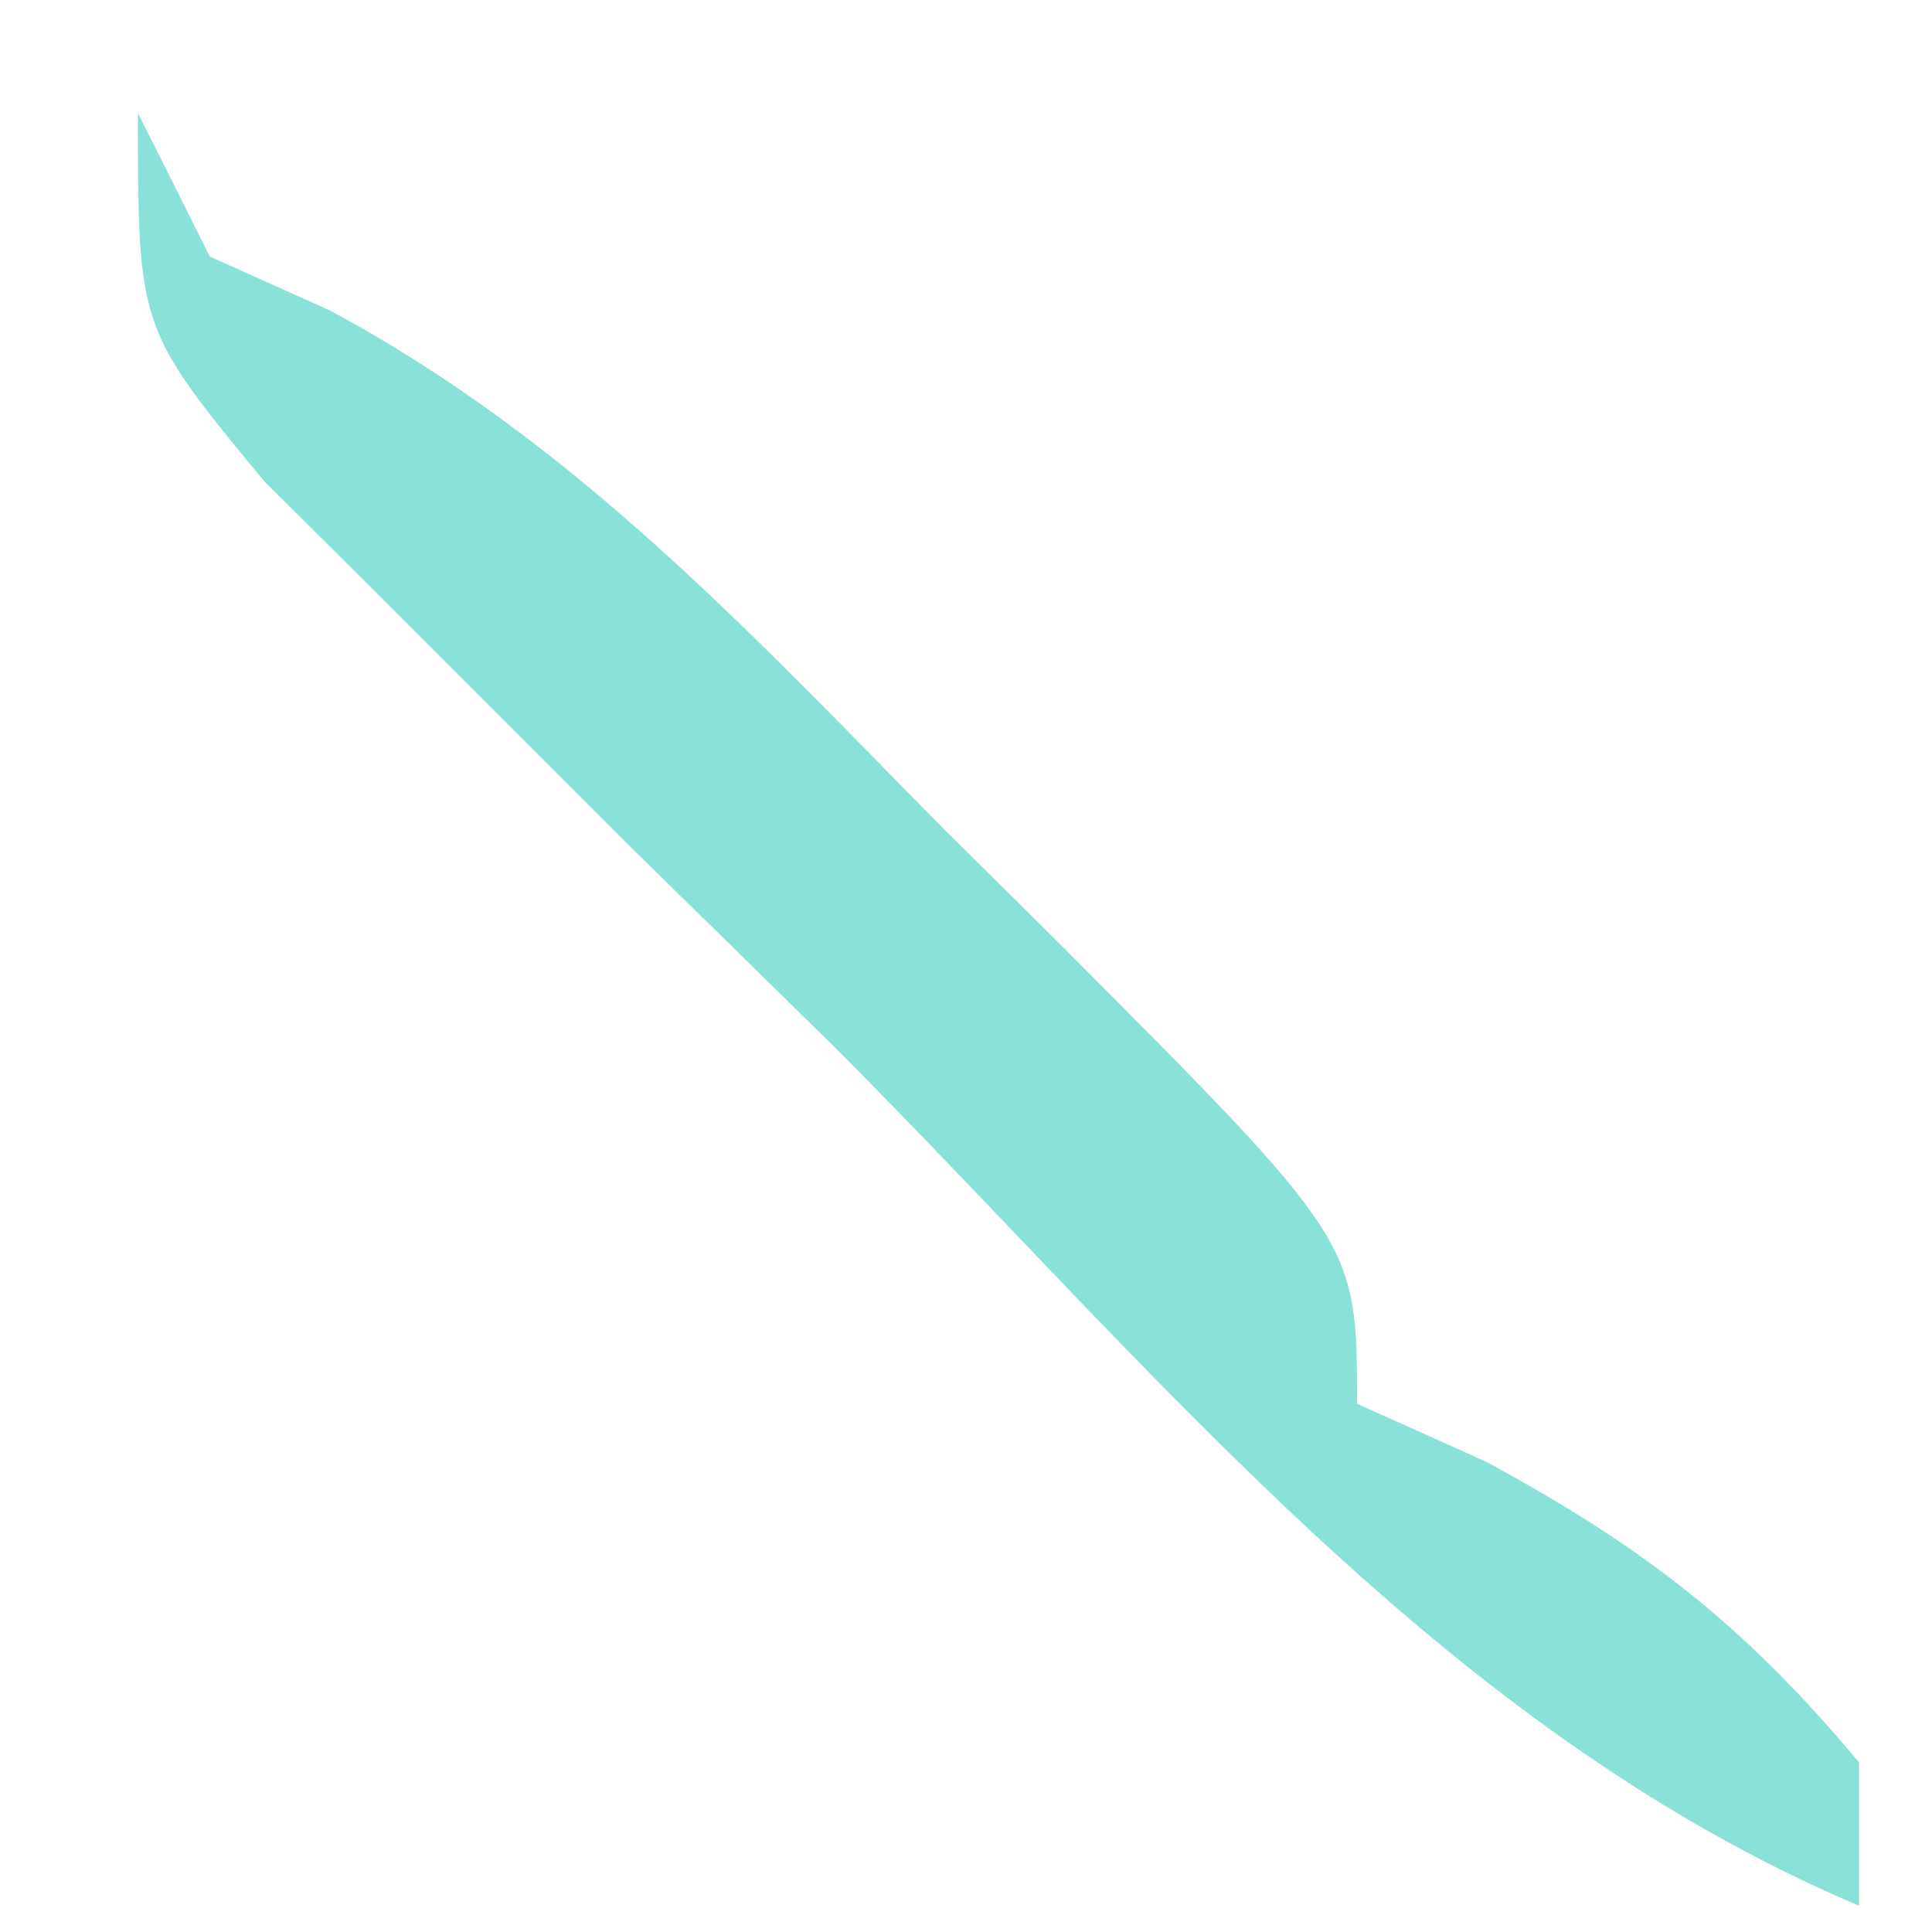 <svg width="5" height="5" viewBox="0 0 5 5" fill="none" xmlns="http://www.w3.org/2000/svg">
<path d="M0.357 0.293C0.419 0.415 0.48 0.538 0.543 0.664C0.697 0.733 0.697 0.733 0.853 0.803C1.488 1.144 1.942 1.638 2.445 2.148C2.548 2.25 2.651 2.351 2.756 2.456C3.512 3.215 3.512 3.215 3.512 3.633C3.623 3.683 3.734 3.732 3.848 3.784C4.254 4.004 4.516 4.207 4.811 4.561C4.811 4.683 4.811 4.805 4.811 4.932C3.729 4.473 2.982 3.535 2.167 2.717C1.993 2.546 1.819 2.375 1.64 2.2C1.476 2.036 1.312 1.872 1.143 1.703C0.992 1.552 0.842 1.402 0.686 1.248C0.357 0.85 0.357 0.85 0.357 0.293Z" fill="#8AE1D8"/>
</svg>
